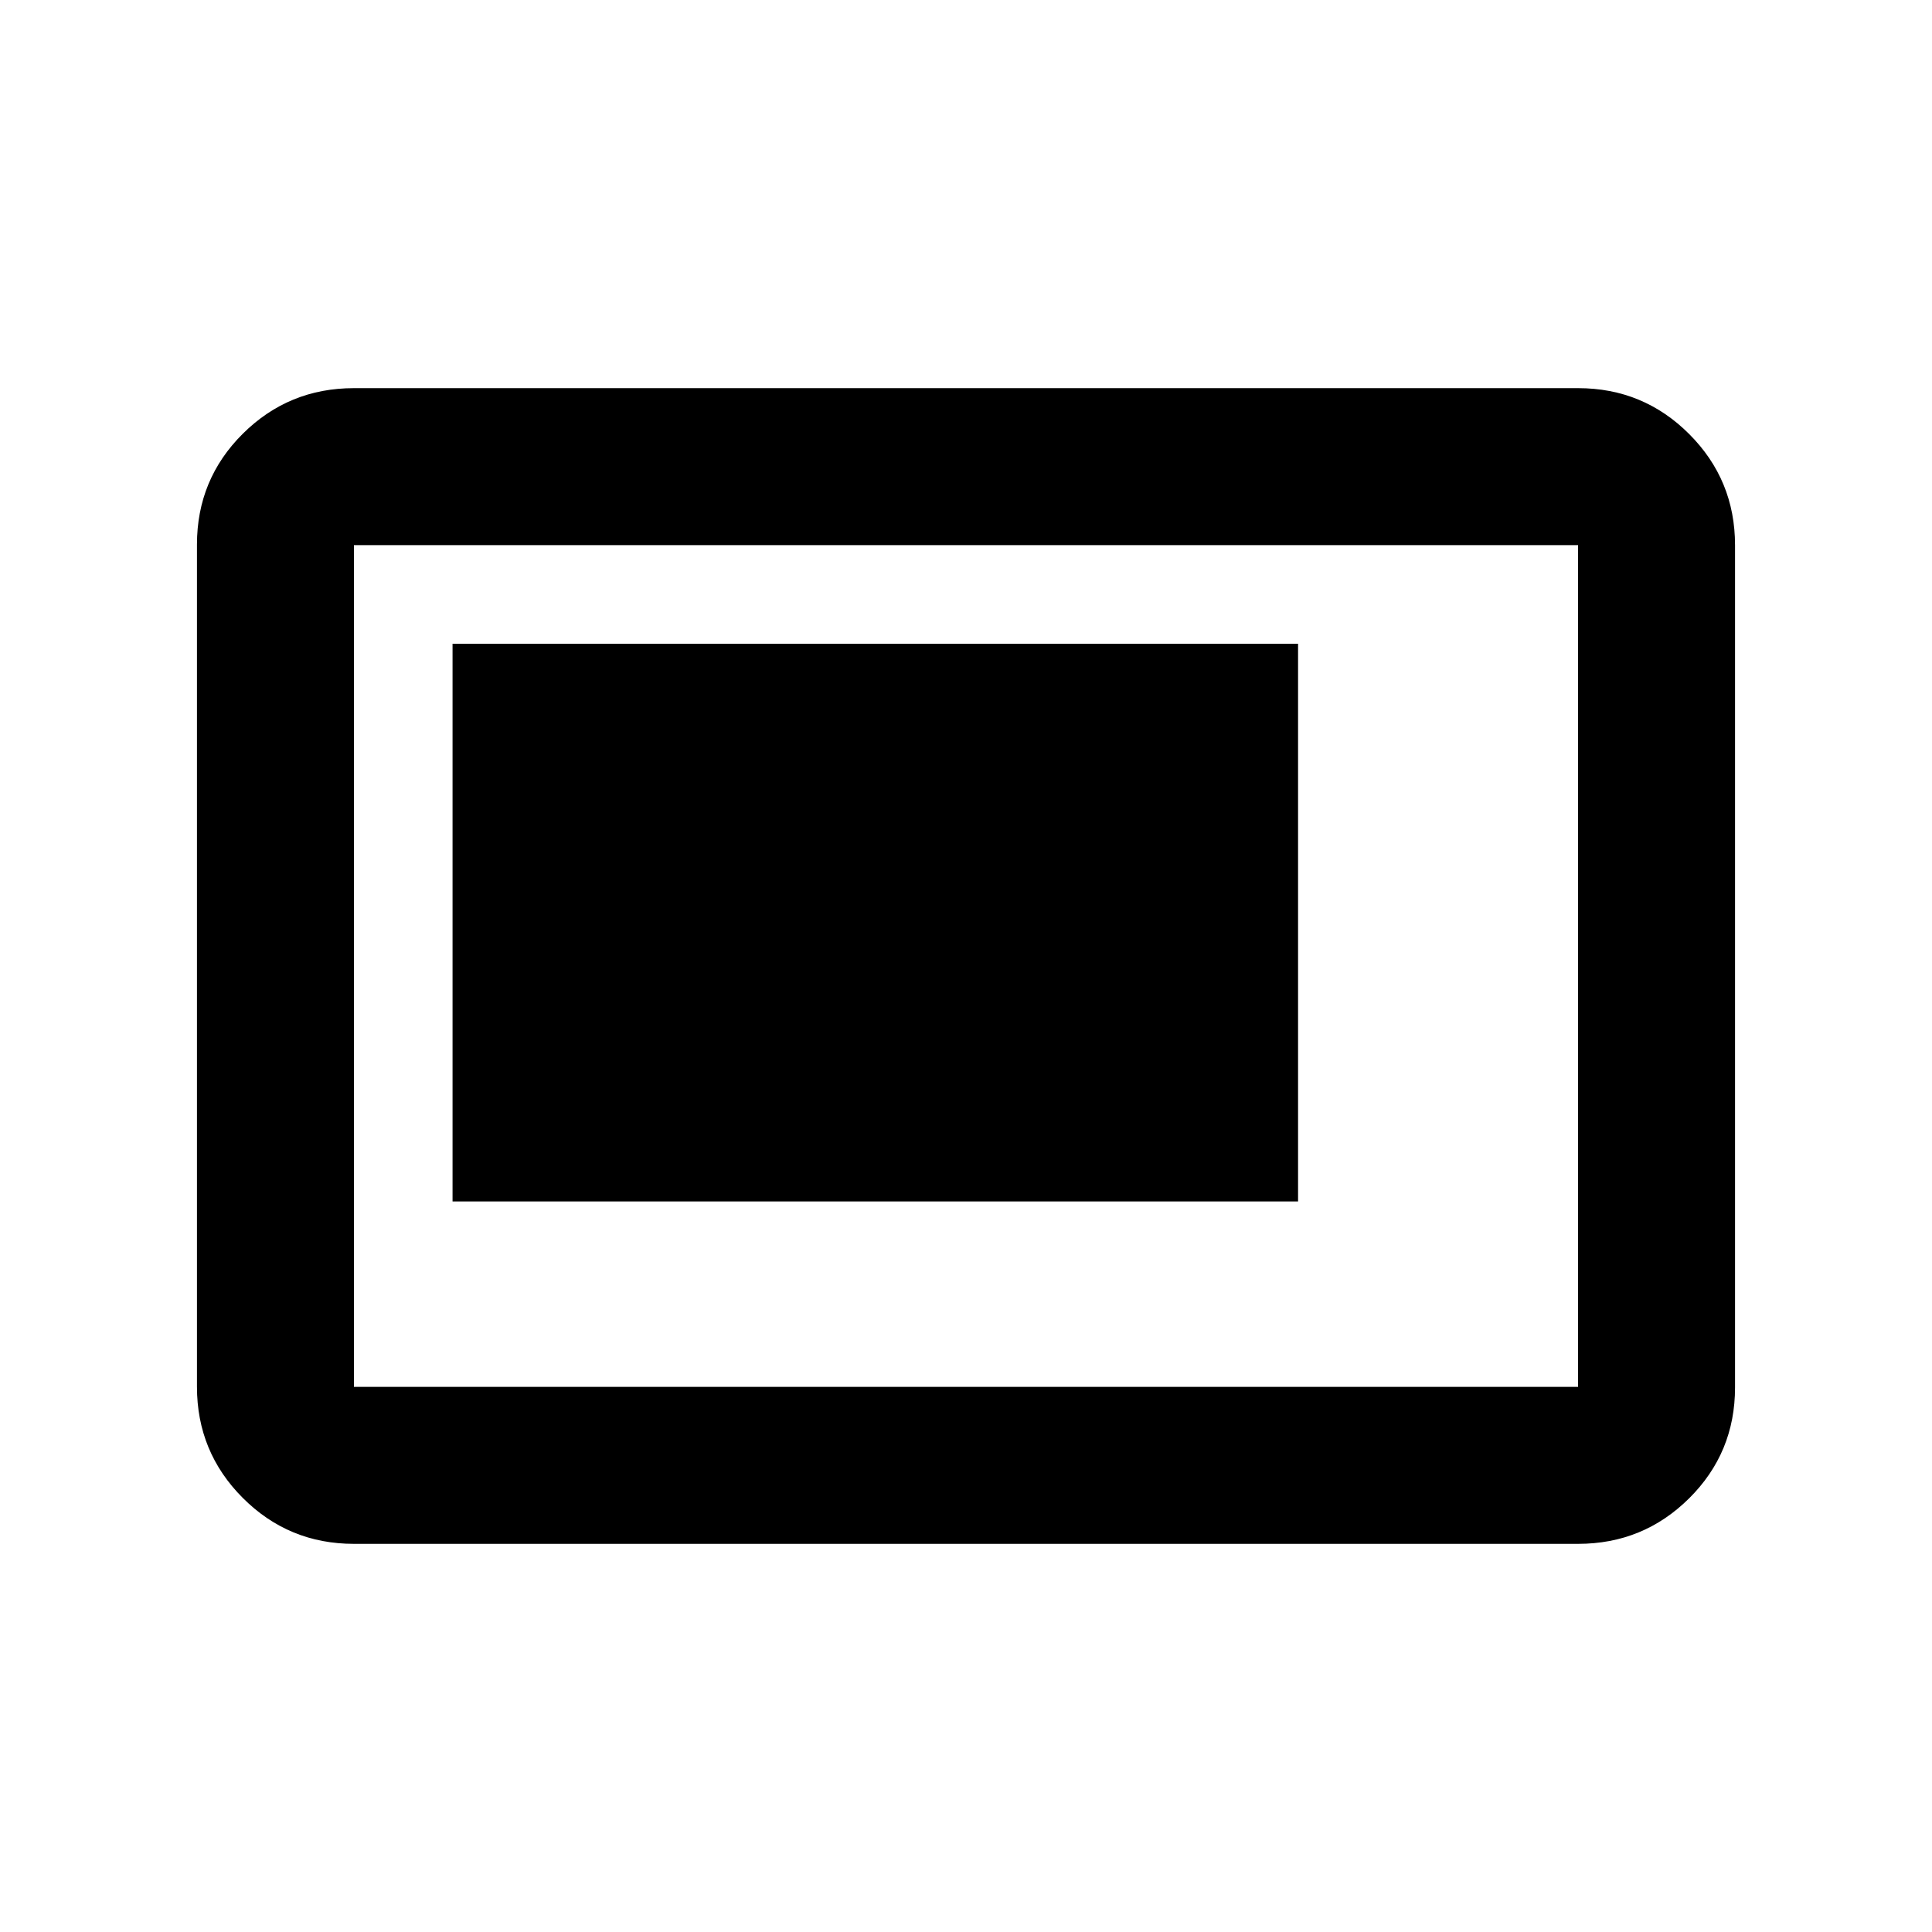 <svg xmlns="http://www.w3.org/2000/svg" height="20" viewBox="0 -960 960 960" width="20"><path d="M224.87-363H645v-277.13H224.87V-363Zm-49 170.13q-32.42 0-55.21-22.8t-22.79-55.24v-418.5q0-32.44 22.79-55.08t55.21-22.64h608.26q32.42 0 55.21 22.8t22.79 55.24v418.5q0 32.44-22.79 55.08t-55.21 22.64H175.87Zm0-78h608.26v-418.26H175.87v418.26Zm0 0v-418.26 418.26Z"/></svg>